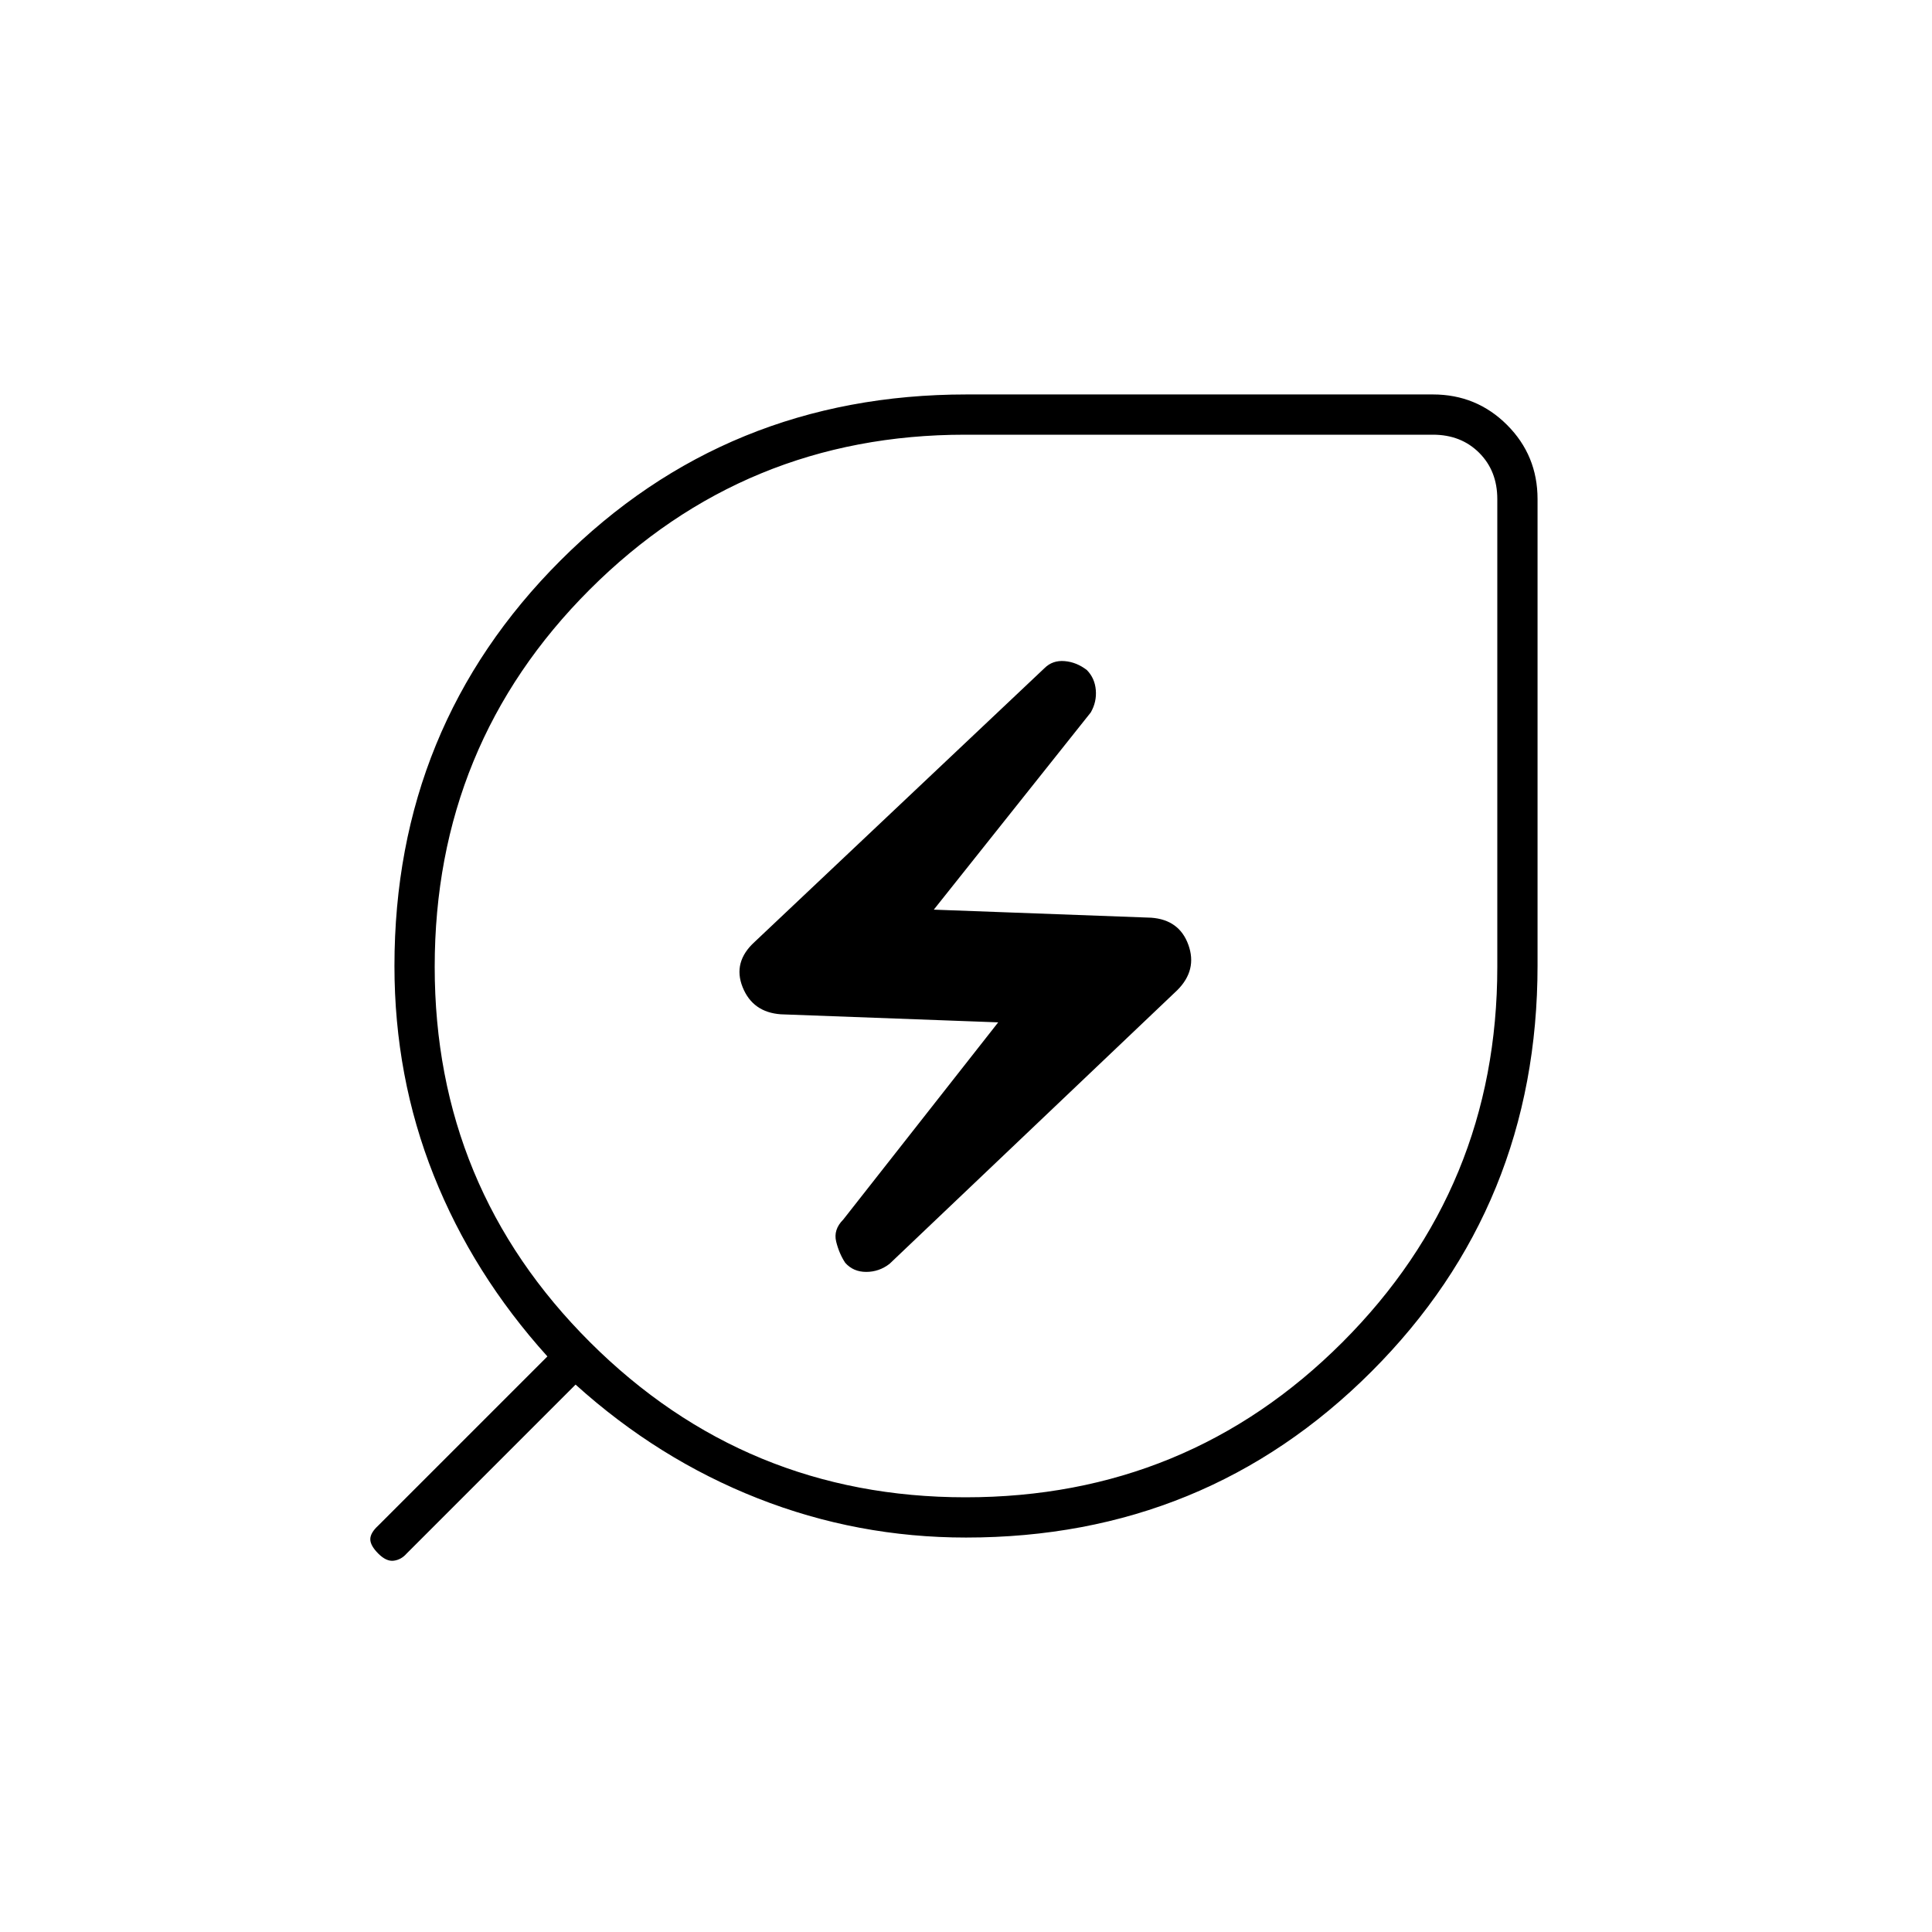 <svg xmlns="http://www.w3.org/2000/svg" height="20" viewBox="0 -960 960 960" width="20"><path d="M480-196q-54 0-103.5-19.5T286-272l-84 84q-2.636 3-6.318 3.5Q192-184 188-188t-4-7.167q0-3.166 4-6.833l84-84q-37-41-56.5-90T196-480q0-119 82.5-201.5T480.317-764H712q21.7 0 36.85 15.15Q764-733.7 764-712v231.683Q764-361 681.5-278.5 599-196 480-196Zm-.222-20Q590-216 667-293q77-77 77-186.556V-712q0-14-9-23t-23-9H479.556Q370-744 293-667.028q-77 76.972-77 187.472Q216-370 293.249-293q77.25 77 186.529 77ZM442-332l143-136q10-10 5.5-22.5T572-504l-108-4 78-98q3-5.25 2.5-11.125T540.111-627Q535-631 529-631.5q-6-.5-10 3.5L375-492q-11 10-6 22.5t19 13.5l108 4-77 98q-5 5-3.5 11t4.5 10.5q4 4.5 10.412 4.5 6.412 0 11.588-4Zm38-148Z"/></svg>
